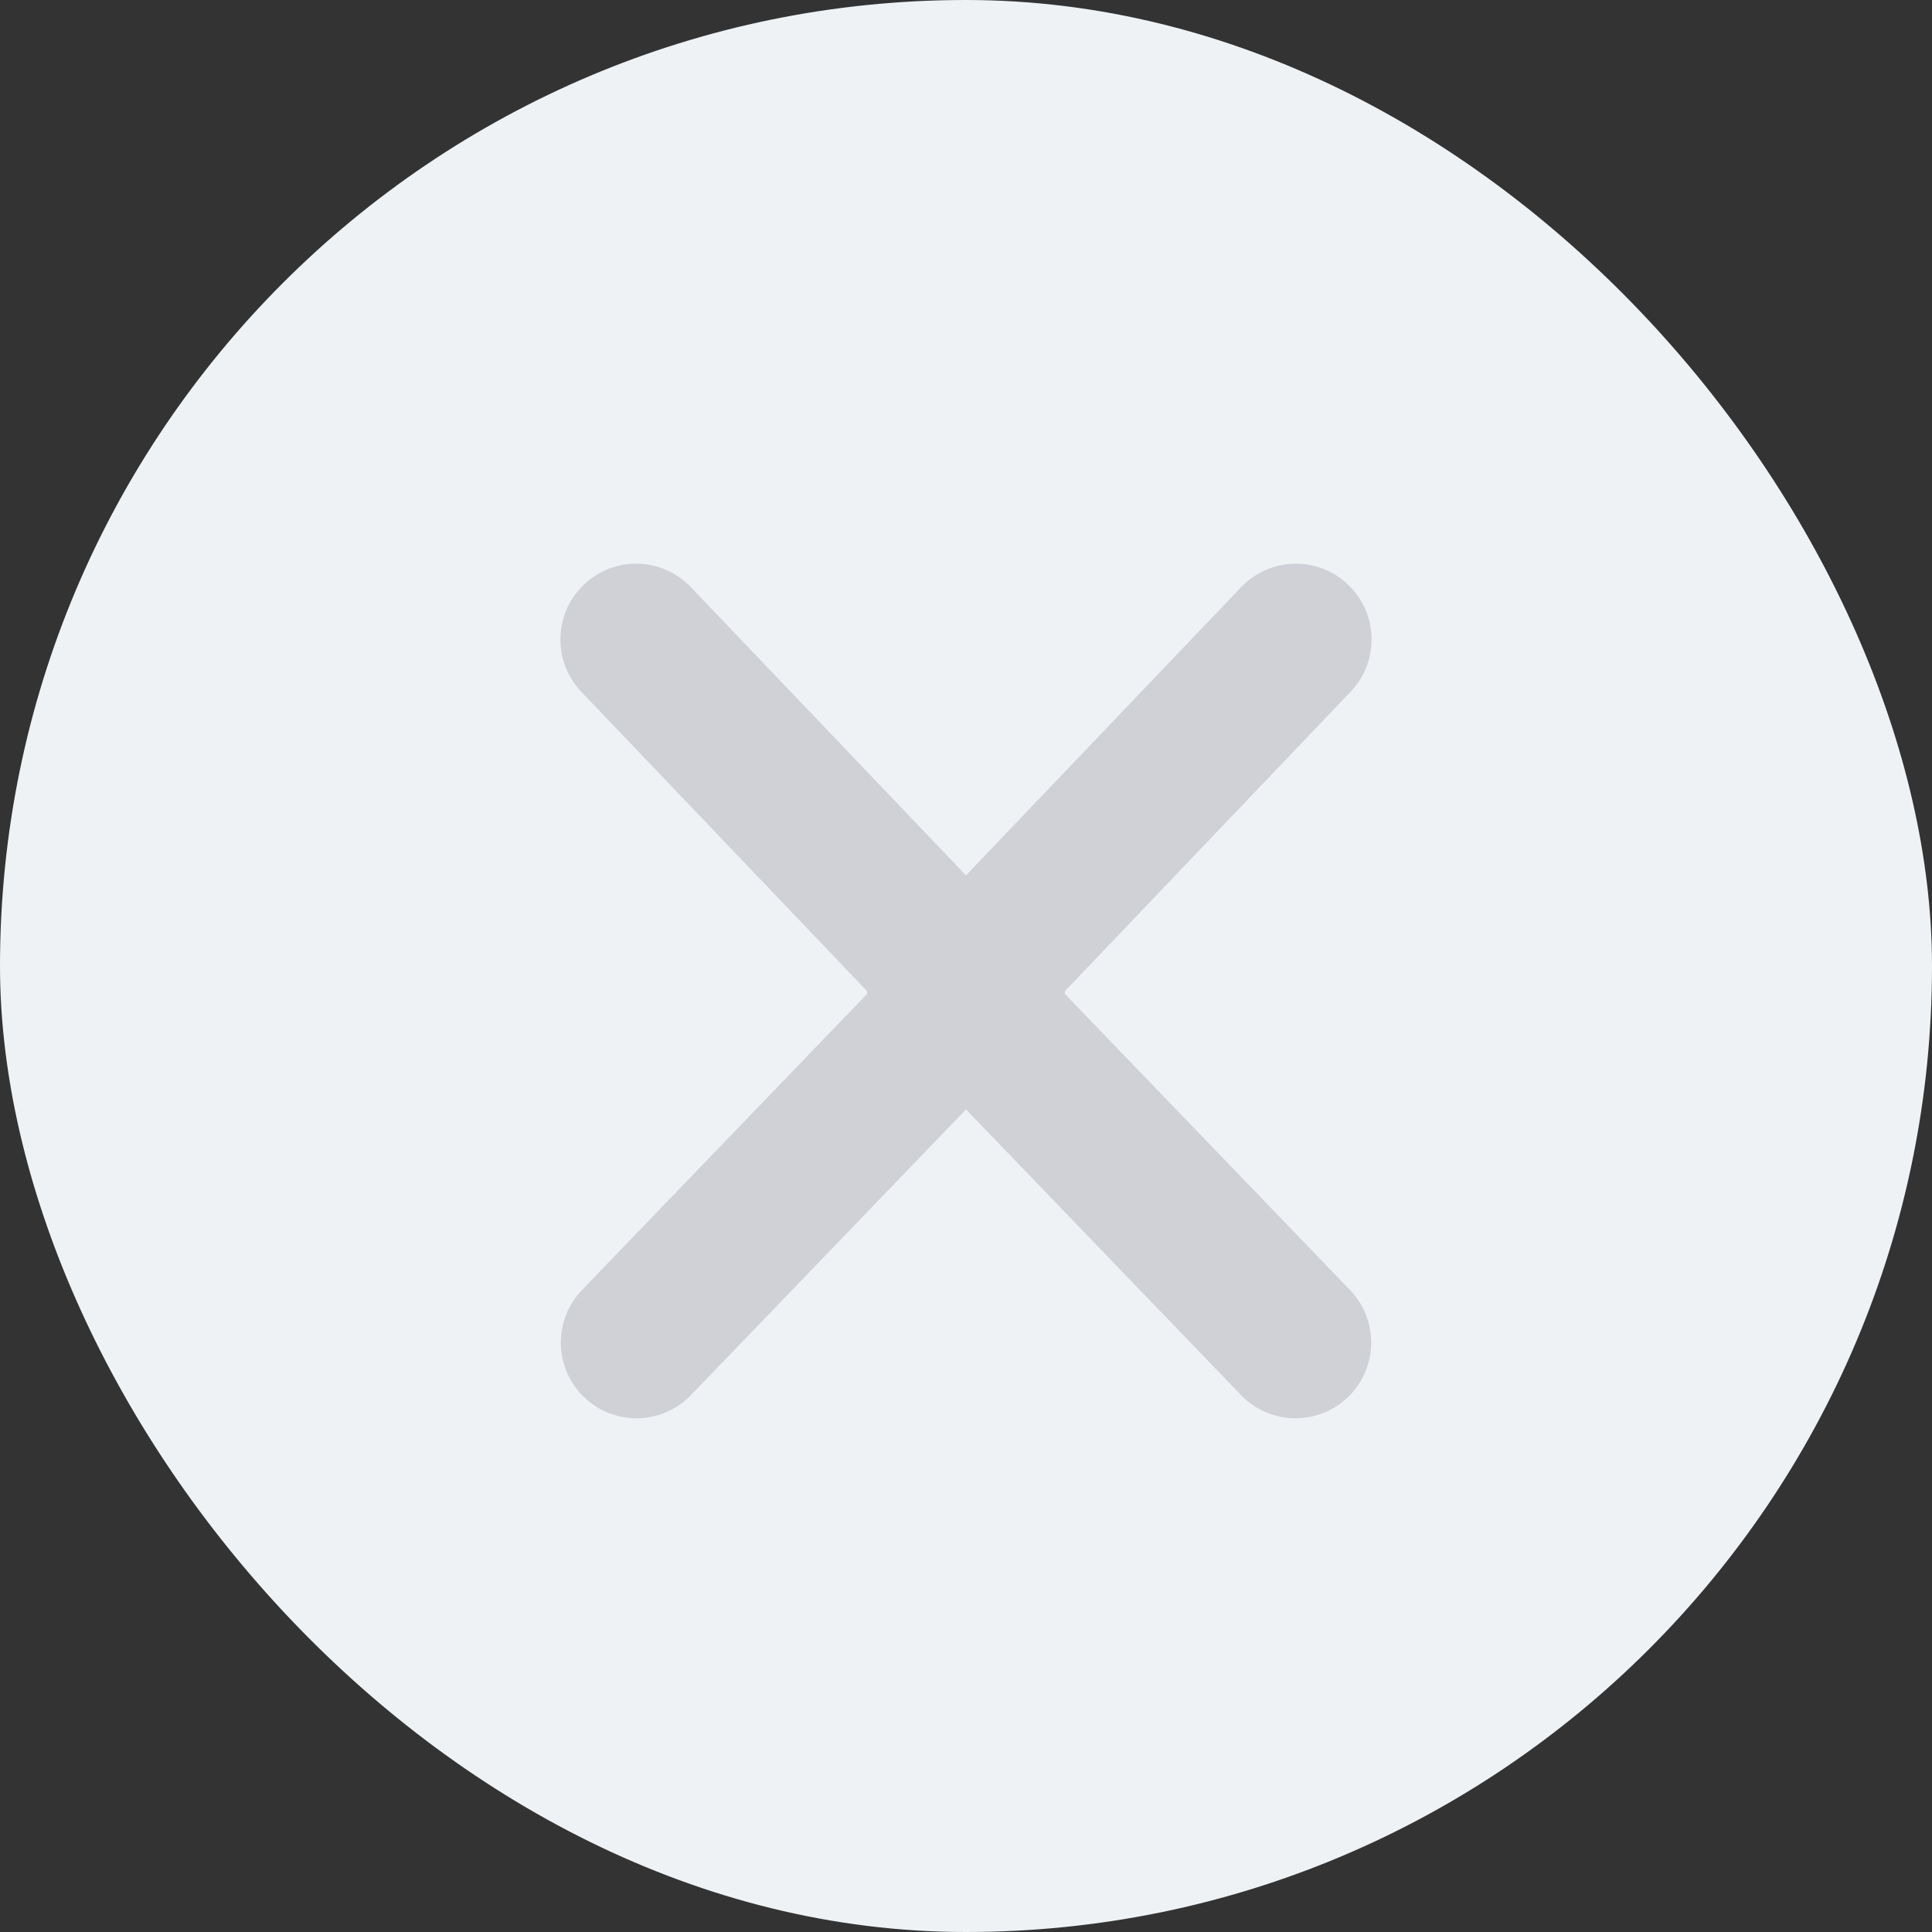 <svg width="16" height="16" viewBox="0 0 16 16" fill="none" xmlns="http://www.w3.org/2000/svg">
    <rect x="0" y="0" width="16" height="16" fill="#333333" stroke="none"/>
    <rect width="16" height="16" rx="8" fill="#EFF2F5"/>
    <path fill-rule="evenodd" clip-rule="evenodd"
          d="M7.183 8.229C7.18 8.22 7.178 8.211 7.176 8.203L4.814 5.729C4.579 5.482 4.584 5.093 4.825 4.852C5.074 4.603 5.479 4.608 5.722 4.863L8 7.249L10.278 4.863C10.521 4.608 10.926 4.603 11.175 4.852C11.416 5.093 11.421 5.482 11.185 5.729L8.824 8.203C8.822 8.211 8.819 8.22 8.817 8.229L11.18 10.683C11.417 10.929 11.414 11.32 11.172 11.562C10.924 11.81 10.52 11.806 10.277 11.553L8 9.188L5.723 11.553C5.48 11.806 5.076 11.81 4.828 11.562C4.586 11.32 4.583 10.929 4.82 10.683L7.183 8.229Z"
          fill="#D0D1D7"/>
</svg>
